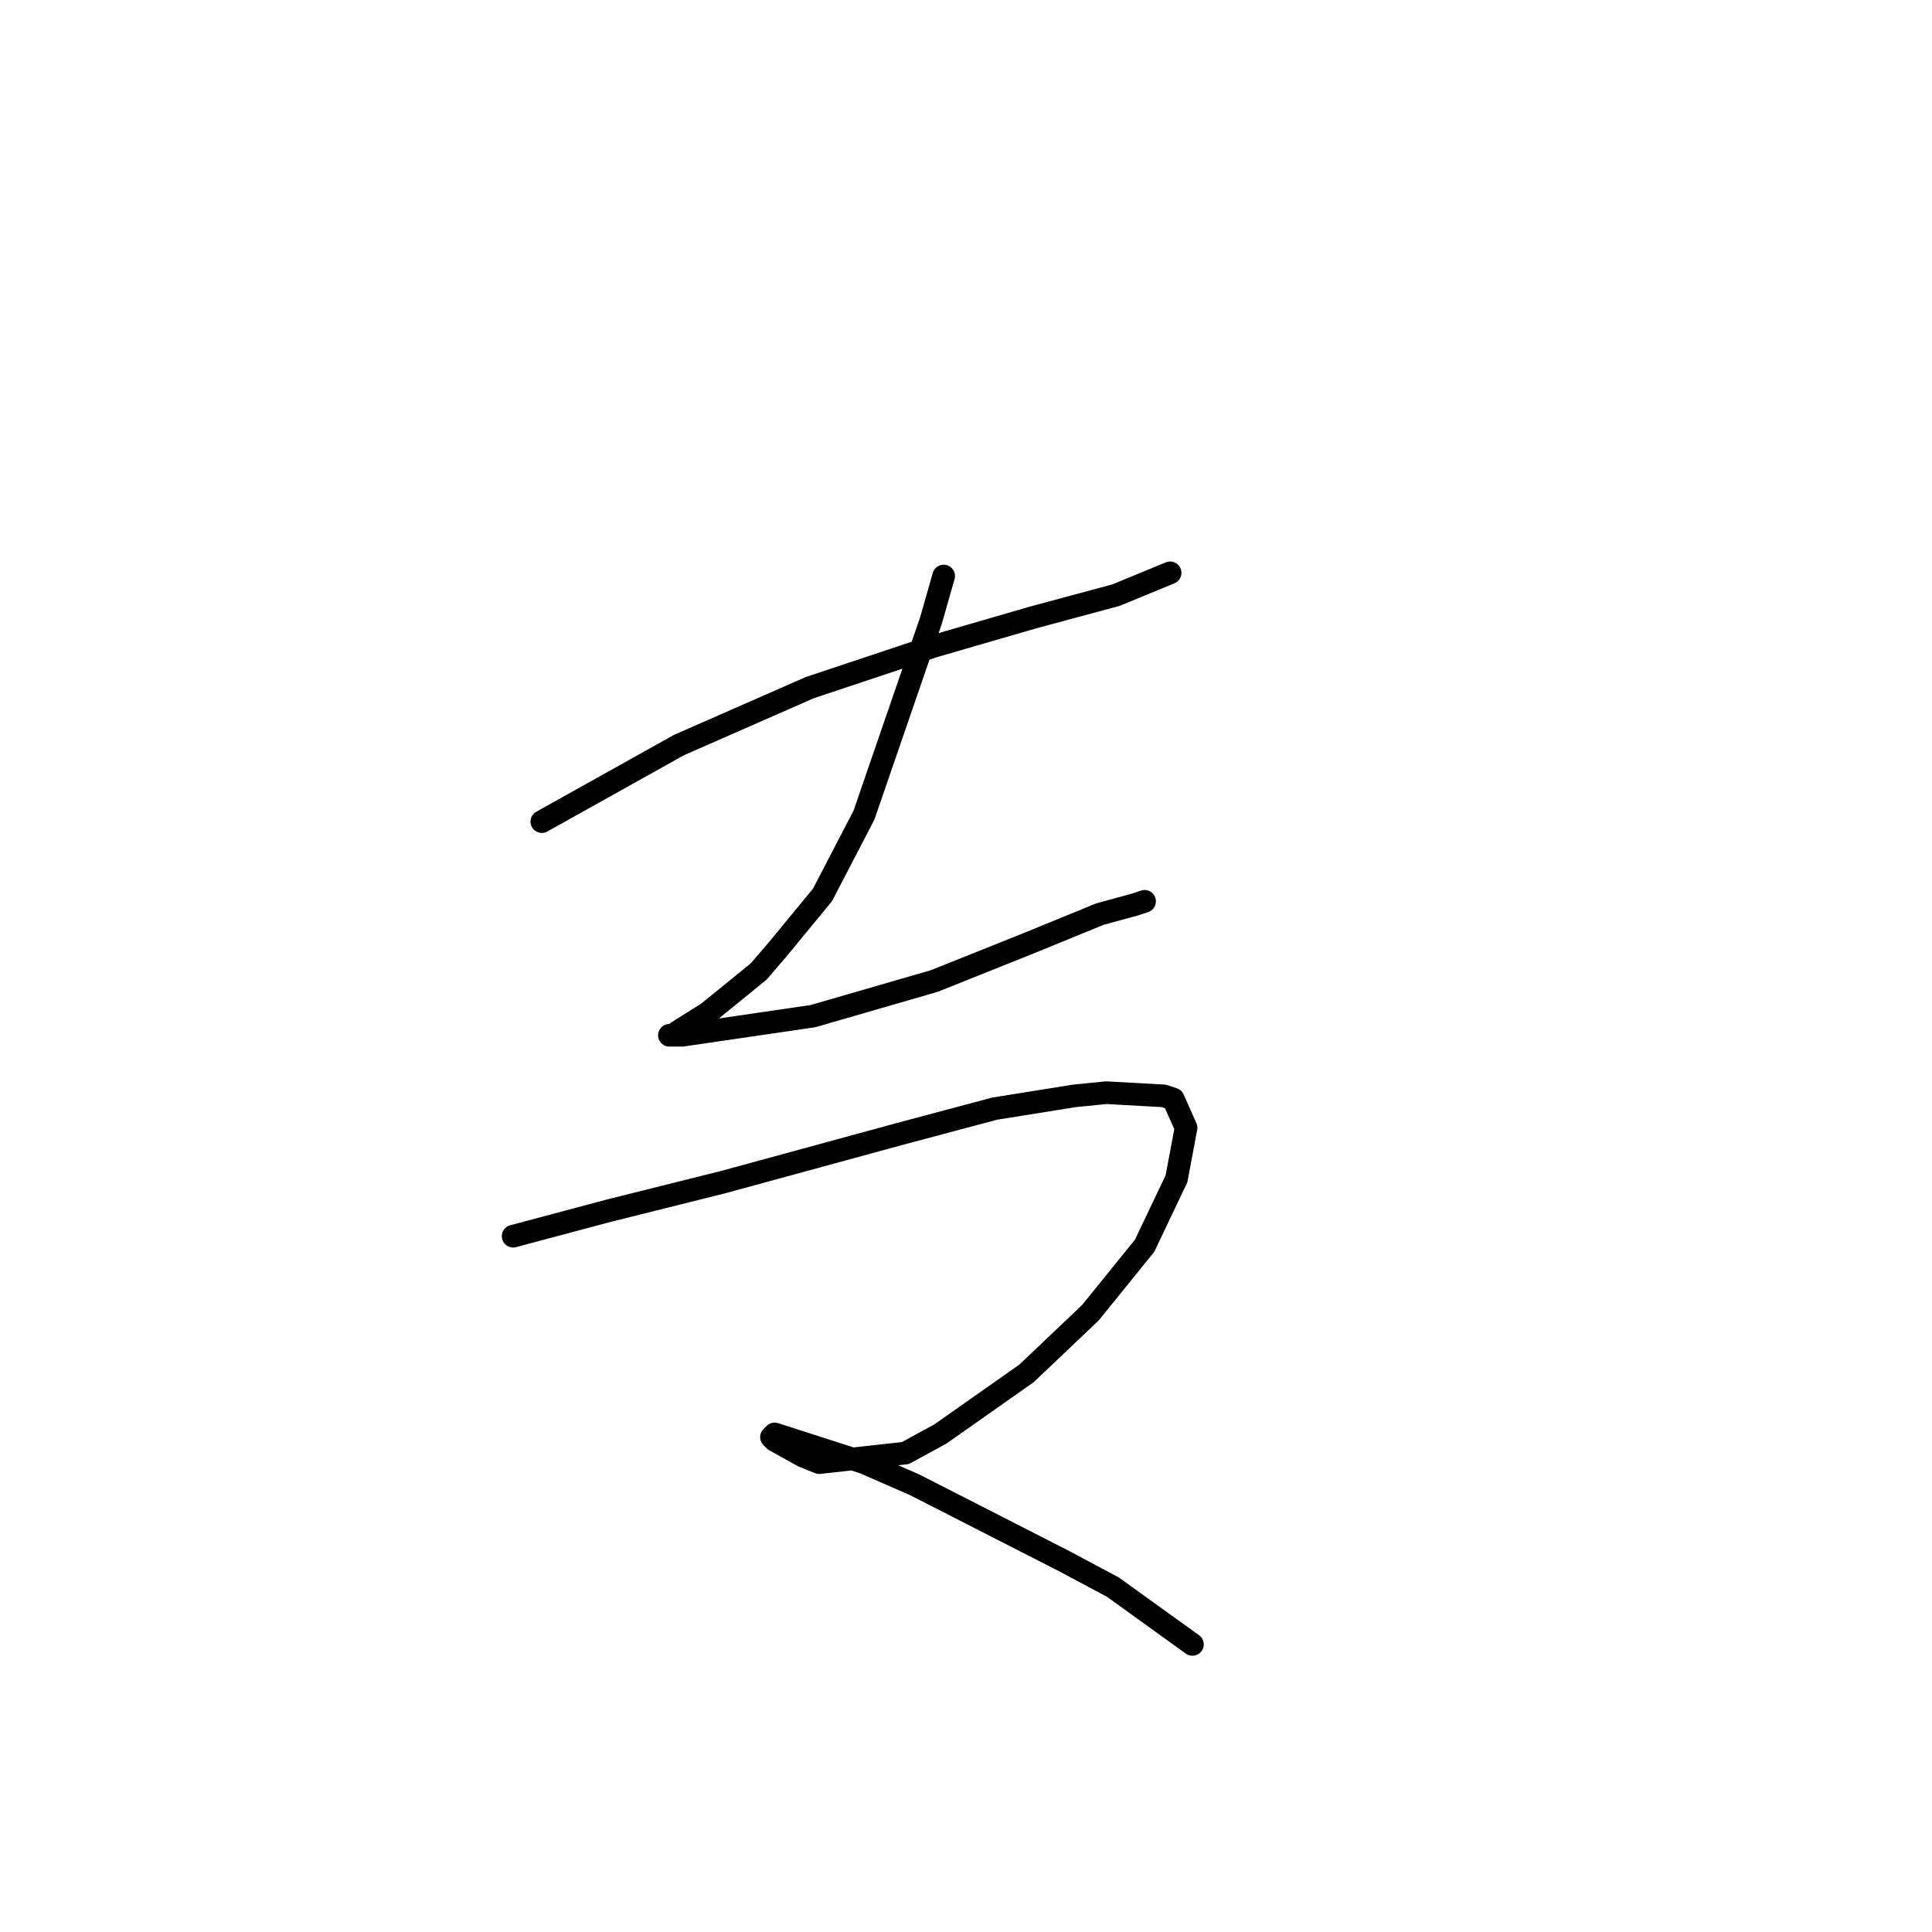 <?xml version="1.0" standalone="no"?>
    <svg width="256" height="256" xmlns="http://www.w3.org/2000/svg" version="1.1">
    <polyline stroke="black" stroke-width="3" stroke-linecap="round" fill="transparent" stroke-linejoin="round" points="71.796 108.867 89.967 98.724 107.293 91.118 123.773 85.624 136.874 81.821 147.861 78.863 155.045 75.905 155.045 75.905 " />
        <polyline stroke="black" stroke-width="3" stroke-linecap="round" fill="transparent" stroke-linejoin="round" points="125.041 76.327 123.351 82.244 114.477 108.021 108.983 118.586 103.067 125.77 100.531 128.728 93.77 134.222 90.389 136.335 89.122 137.18 88.699 137.18 90.389 137.18 107.715 134.644 123.773 129.996 136.451 124.925 145.748 121.121 150.396 119.854 151.664 119.431 151.664 119.431 " />
        <polyline stroke="black" stroke-width="3" stroke-linecap="round" fill="transparent" stroke-linejoin="round" points="67.992 163.803 80.67 160.422 95.883 156.619 119.125 150.28 131.803 146.899 142.367 145.209 146.593 144.786 154.2 145.209 155.467 145.631 157.158 149.435 155.89 156.196 151.664 165.07 144.48 173.945 136.028 181.974 124.619 190.003 119.97 192.538 108.56 193.806 106.447 192.961 102.644 190.848 102.222 190.425 102.644 190.003 114.477 193.806 121.238 196.764 141.099 206.906 147.438 210.287 158.003 217.893 158.003 217.893 " />
        </svg>